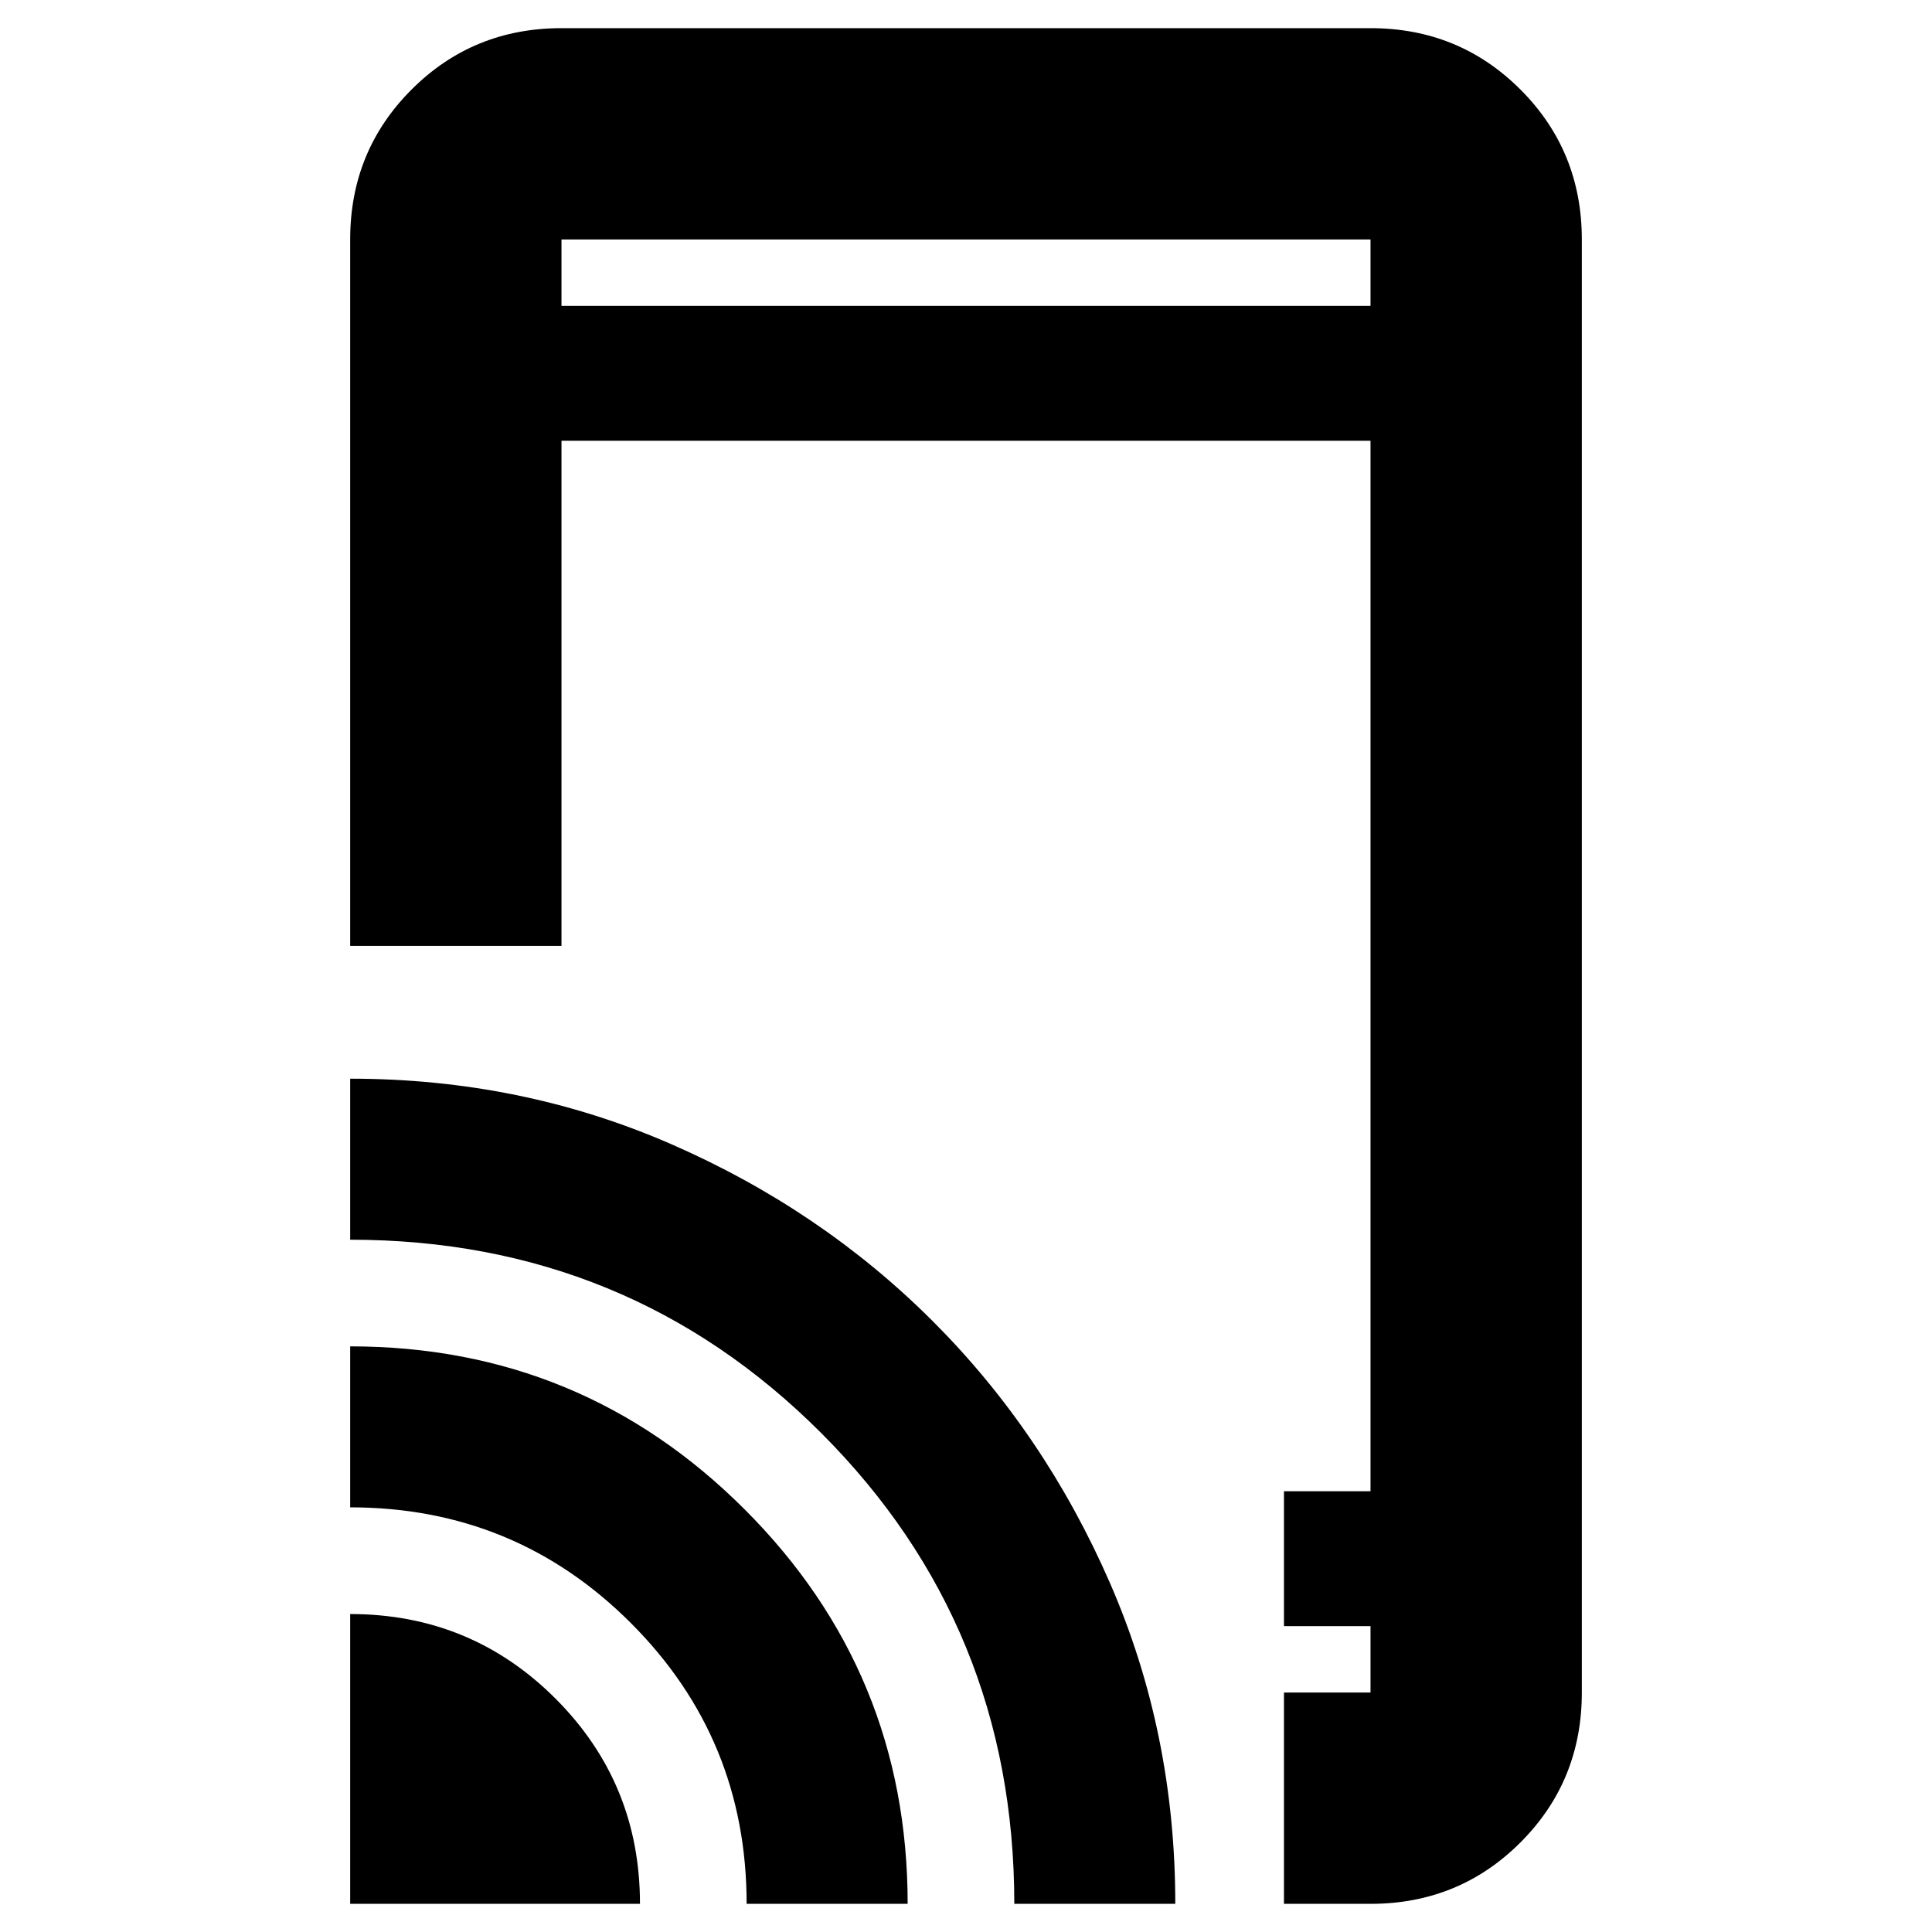 <svg xmlns="http://www.w3.org/2000/svg" height="40" width="40"><path d="M7.25 19.583V4.958q0-1.833 1.271-3.104Q9.792.583 11.625.583h16.75q1.833 0 3.104 1.271 1.271 1.271 1.271 3.104v30.084q0 1.833-1.271 3.104-1.271 1.271-3.104 1.271h-1.792v-4.375h1.792v-1.375h-1.792v-2.792h1.792V9.125h-16.75v10.458Zm0 19.834v-6q2.5 0 4.25 1.75t1.75 4.25Zm8.208 0q0-3.417-2.396-5.813-2.395-2.396-5.812-2.396v-3.333q4.792 0 8.167 3.375t3.375 8.167Zm5.542 0q0-5.75-4-9.75t-9.75-4v-3.334q3.542 0 6.646 1.355 3.104 1.354 5.416 3.666 2.313 2.313 3.667 5.417 1.354 3.104 1.354 6.646Zm7.375-5.75v1.375ZM11.625 6.333h16.75V4.958h-16.75Zm0-1.375v1.375-1.375Z"/></svg>